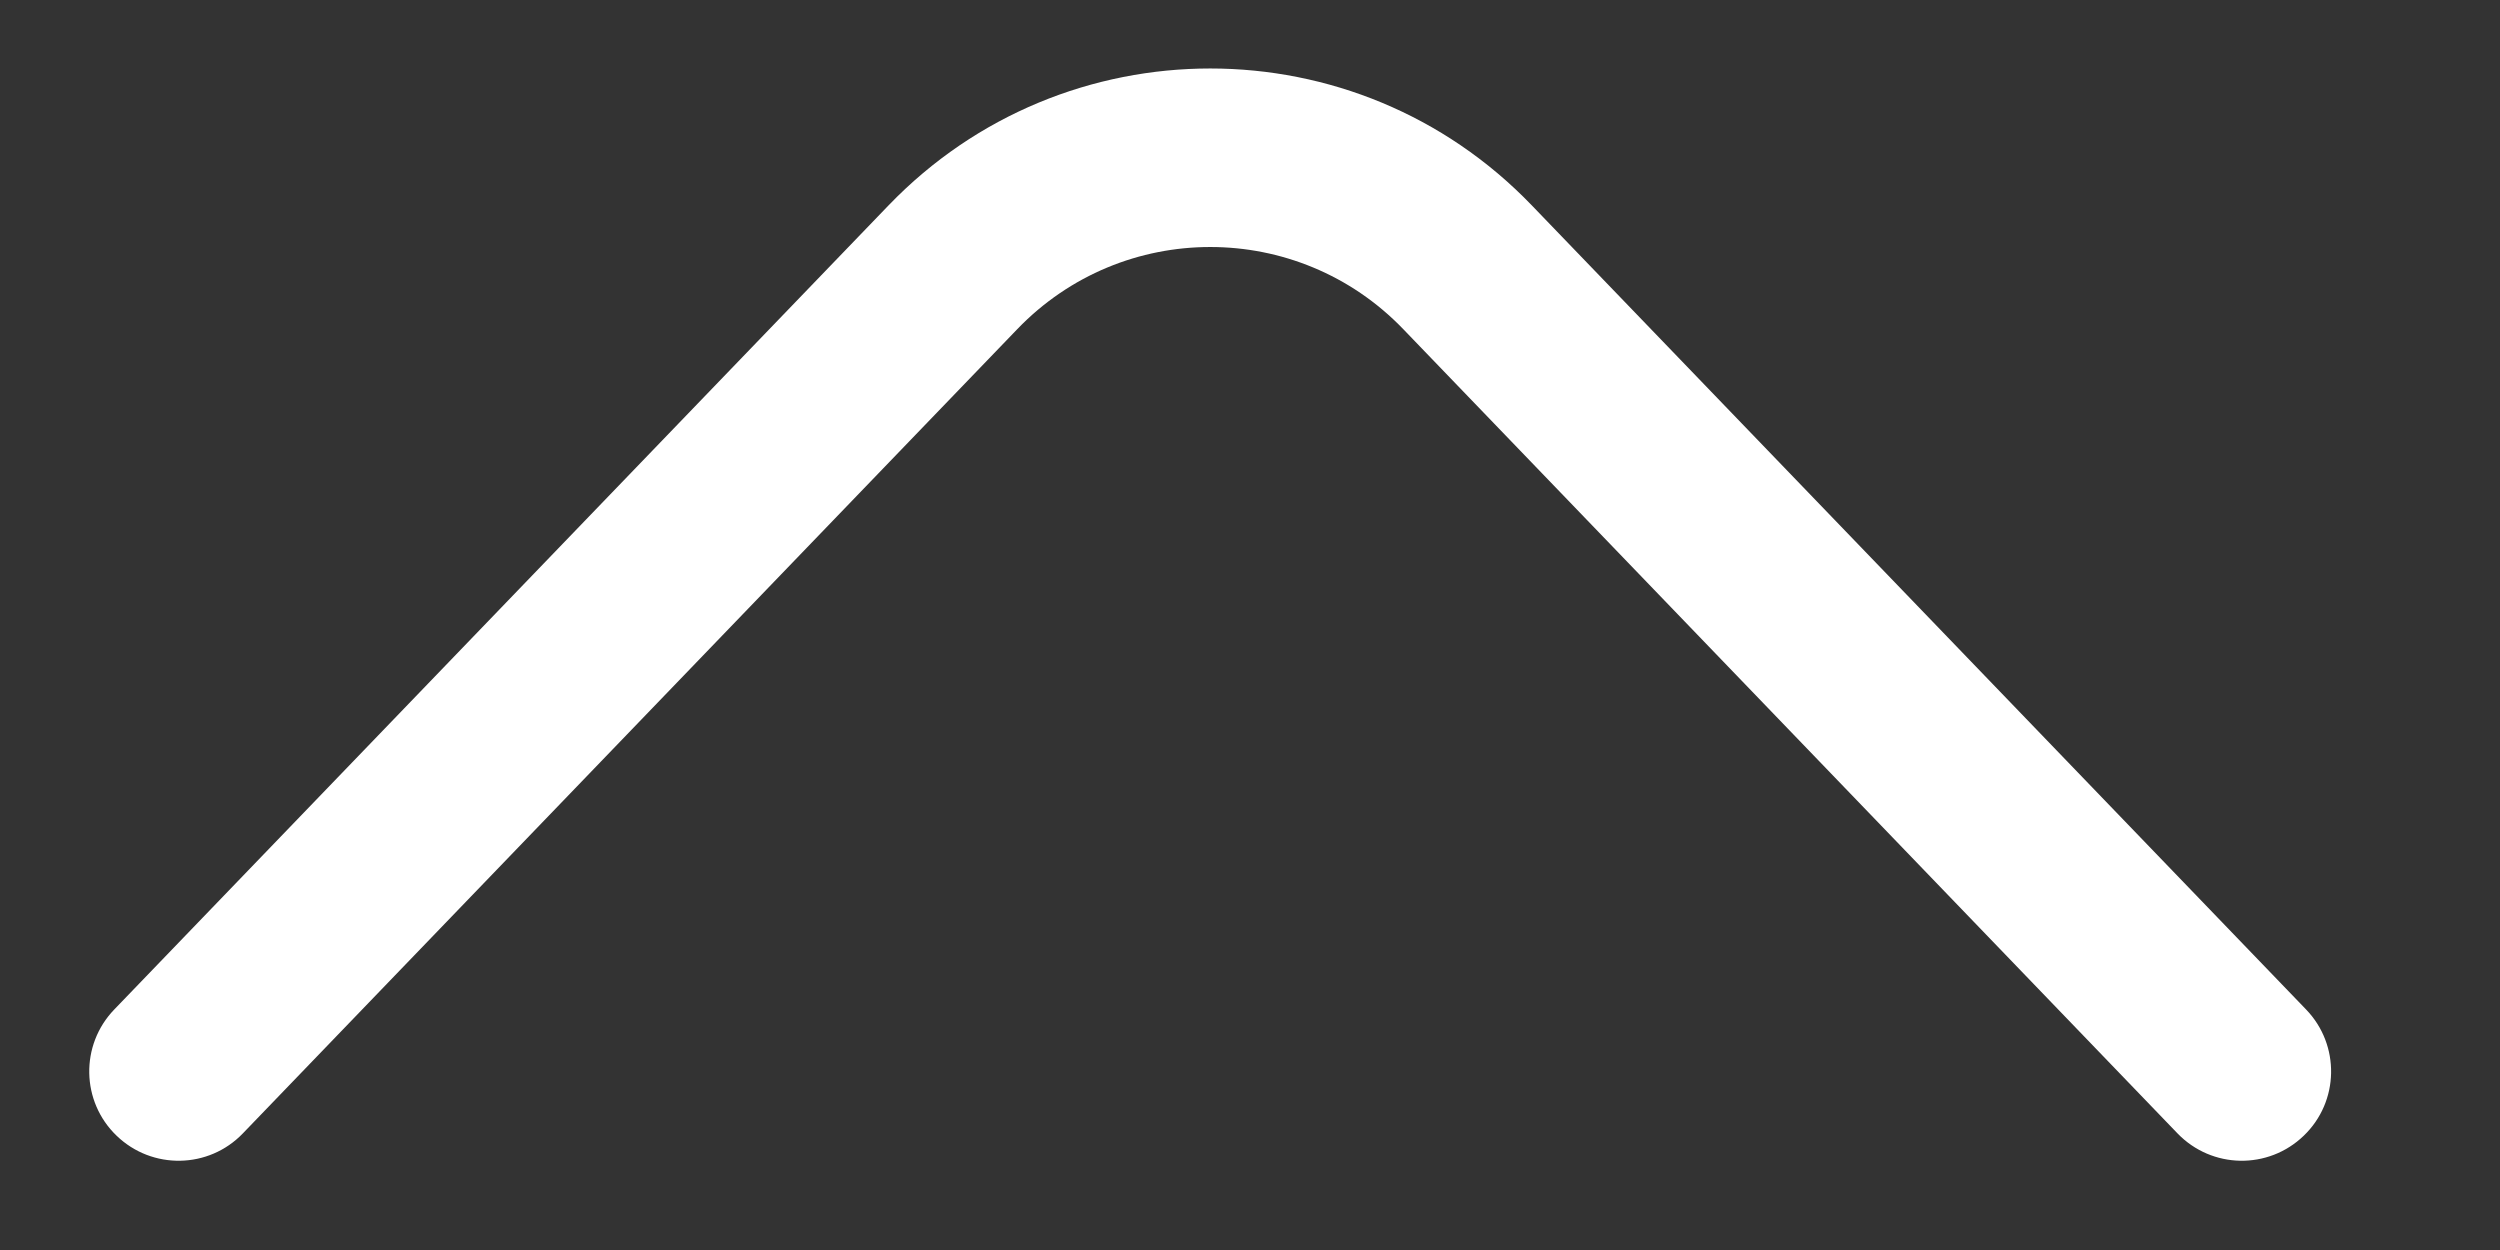 <svg width="14" height="7" viewBox="0 0 14 7" fill="none" xmlns="http://www.w3.org/2000/svg">
<rect x="0" y="0" width="14" height="7" fill="#333333" stroke="none"/>
<path d="M12.194 6.347C12.386 6.546 12.702 6.552 12.901 6.36C13.1 6.169 13.106 5.852 12.914 5.653L12.194 6.347ZM0.64 5.653C0.448 5.852 0.454 6.169 0.653 6.36C0.852 6.552 1.169 6.546 1.36 6.347L0.64 5.653ZM7.858 1.843L12.194 6.347L12.914 5.653L8.578 1.15L7.858 1.843ZM4.976 1.15L0.64 5.653L1.36 6.347L5.697 1.843L4.976 1.15ZM8.578 1.15C7.595 0.128 5.96 0.128 4.976 1.15L5.697 1.843C6.287 1.23 7.268 1.23 7.858 1.843L8.578 1.15Z" fill="white"/>
</svg>
